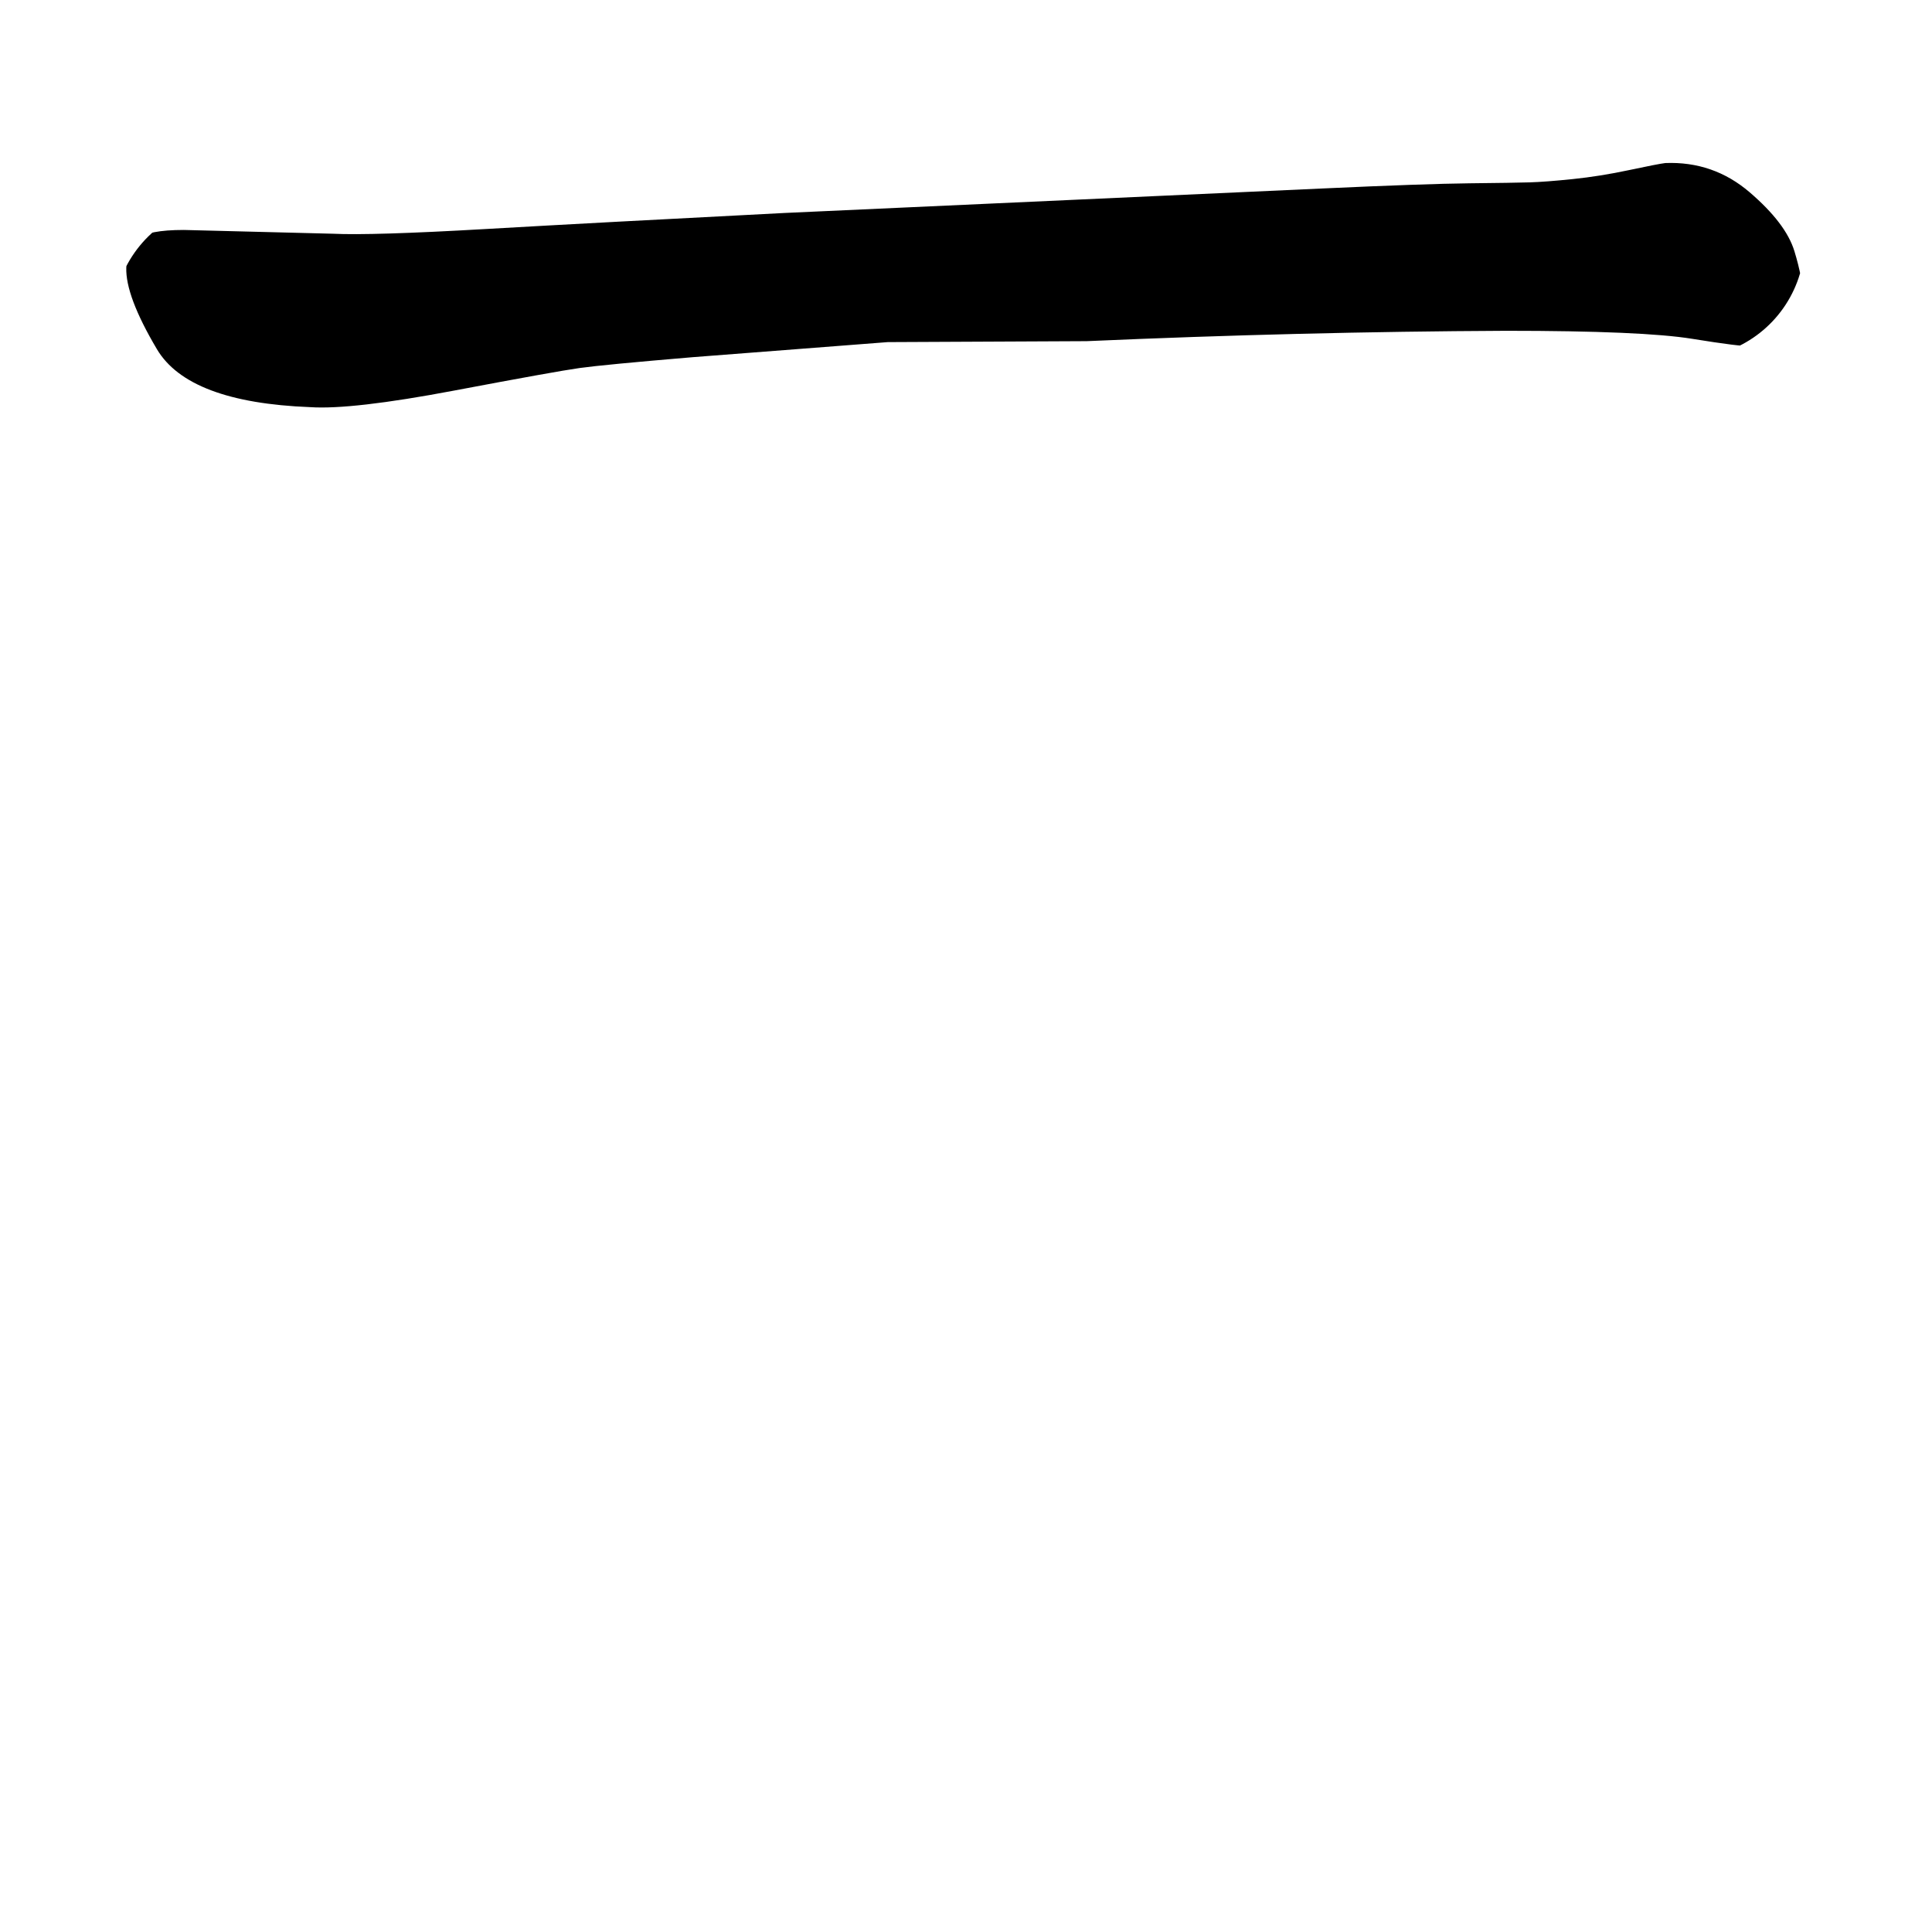 <svg xmlns="http://www.w3.org/2000/svg" width="2050" height="2050" viewBox="0 0 2050 2050" version="1.1"><g x="0" y="0"><g x="0" y="0" clip-path="url(#M+942+363+L+735+379+Q+640+387,+615+390.5+Q+590+394,+481.5+414.5+Q+373+435,+329+432+Q+200+427,+166.5+370.5+Q+133+314,+134+284+Q+135+263,+146+253.5+Q+157+244,+195+244+L+353+248+Q+394+250,+515.5+243+Q+637+236,+832+226+L+1403+200+Q+1512+195,+1559+194.5+Q+1606+194,+1623+193.5+Q+1640+193,+1669+190+Q+1698+187,+1728.5+180.5+Q+1759+174,+1767+173+Q+1818+171,+1856.5+204+Q+1895+237,+1904+266.5+Q+1913+296,+1913+315+Q+1912+367,+1856+367+Q+1848+368,+1795.5+359.5+Q+1743+351,+1598+351+Q+1380+352,+1153+362+L+942+363+Z)"><defs><clipPath id="M+942+363+L+735+379+Q+640+387,+615+390.5+Q+590+394,+481.5+414.5+Q+373+435,+329+432+Q+200+427,+166.5+370.5+Q+133+314,+134+284+Q+135+263,+146+253.5+Q+157+244,+195+244+L+353+248+Q+394+250,+515.5+243+Q+637+236,+832+226+L+1403+200+Q+1512+195,+1559+194.5+Q+1606+194,+1623+193.5+Q+1640+193,+1669+190+Q+1698+187,+1728.5+180.5+Q+1759+174,+1767+173+Q+1818+171,+1856.5+204+Q+1895+237,+1904+266.5+Q+1913+296,+1913+315+Q+1912+367,+1856+367+Q+1848+368,+1795.5+359.5+Q+1743+351,+1598+351+Q+1380+352,+1153+362+L+942+363+Z"><path d="M 942 363 L 735 379 Q 640 387, 615 390.5 Q 590 394, 481.5 414.5 Q 373 435, 329 432 Q 200 427, 166.5 370.5 Q 133 314, 134 284 Q 135 263, 146 253.5 Q 157 244, 195 244 L 353 248 Q 394 250, 515.5 243 Q 637 236, 832 226 L 1403 200 Q 1512 195, 1559 194.5 Q 1606 194, 1623 193.5 Q 1640 193, 1669 190 Q 1698 187, 1728.5 180.5 Q 1759 174, 1767 173 Q 1818 171, 1856.5 204 Q 1895 237, 1904 266.5 Q 1913 296, 1913 315 Q 1912 367, 1856 367 Q 1848 368, 1795.5 359.5 Q 1743 351, 1598 351 Q 1380 352, 1153 362 L 942 363 Z" fill="#F00"></path></clipPath></defs><g x="0" y="0"><path d="M245 340 L1790 255" fill="transparent" stroke="black" stroke-width="250" stroke-linecap="round"></path></g></g></g></svg>